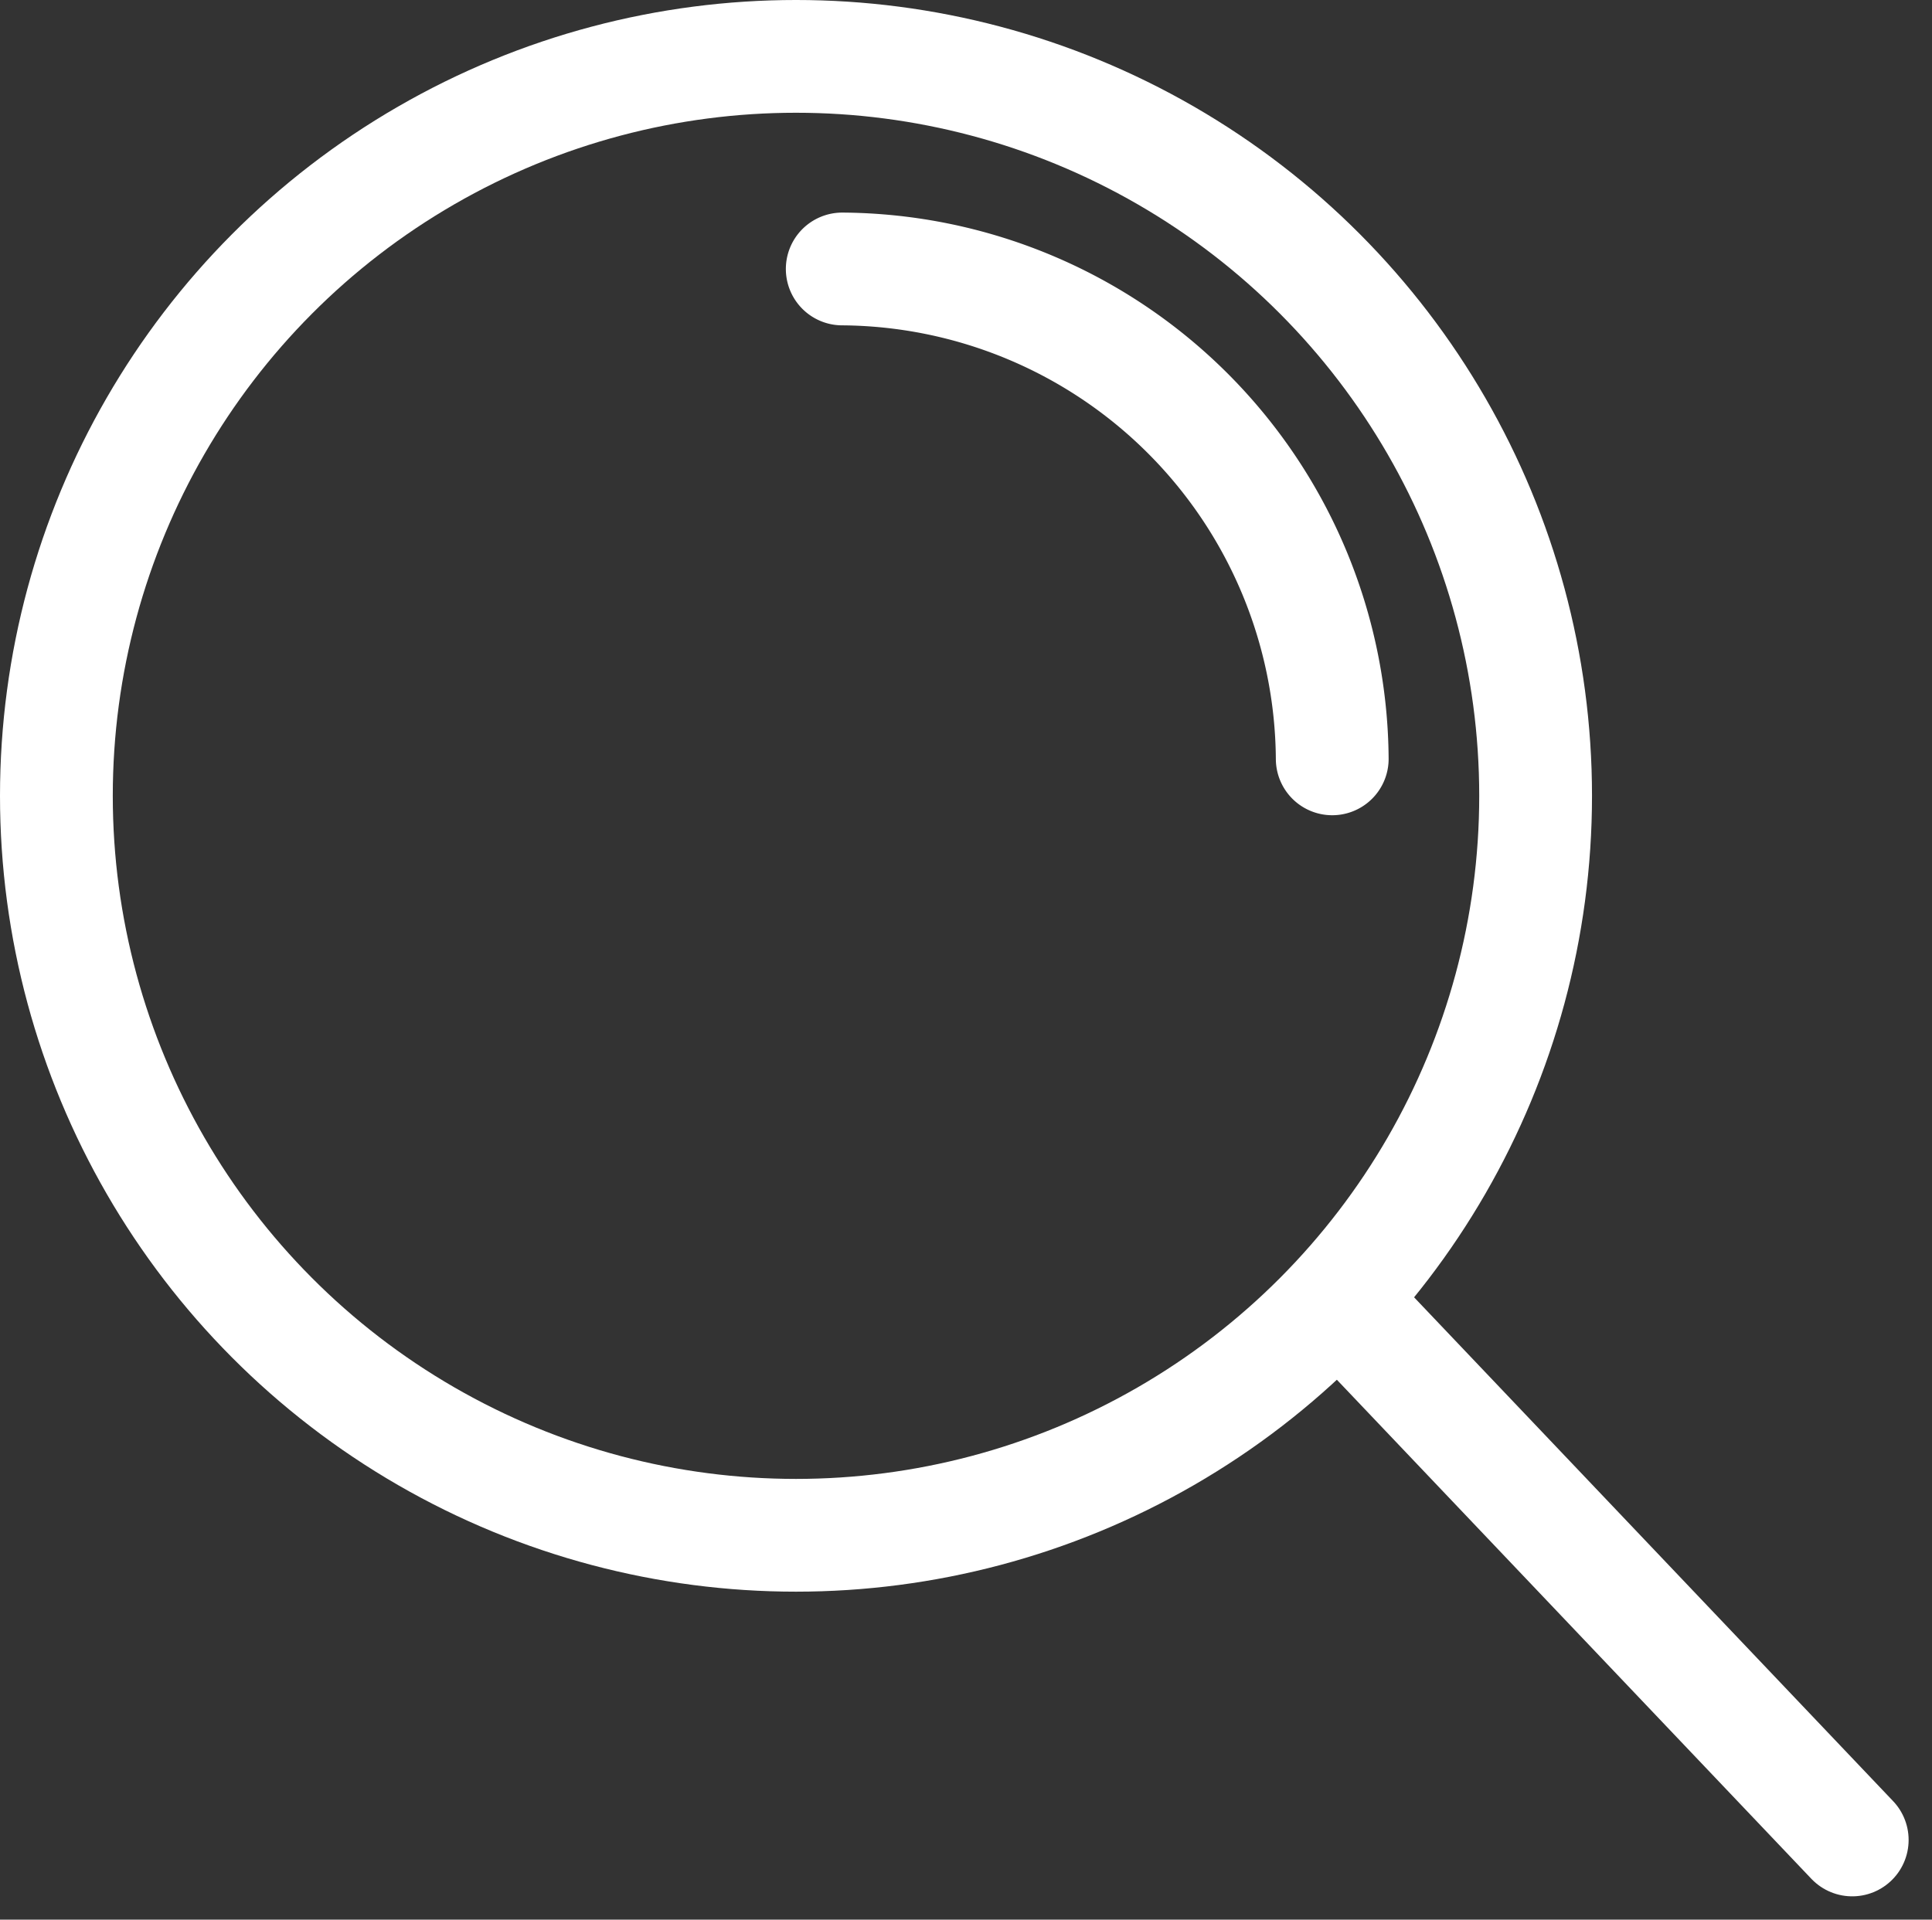 <svg xmlns="http://www.w3.org/2000/svg" width="25.696" height="25.537" viewBox="0 0 25.696 25.537"><rect x="0" y="0" width="25.696" height="25.537" fill="#333333" stroke="none"/><defs><style>.a,.b{fill:none;stroke:#fff;stroke-linecap:round;stroke-miterlimit:10;stroke-width:1.5px;}.a{stroke-linejoin:round;}</style></defs><g transform="translate(0.75 0.75)"><ellipse class="a" cx="9.837" cy="9.837" rx="9.837" ry="9.837"/><line class="a" x2="6.424" y2="6.758" transform="translate(17.461 16.969)"/><path class="b" d="M9,2.8a6.56,6.56,0,0,1,6.517,6.517" transform="translate(1.452 0.028)"/></g></svg>